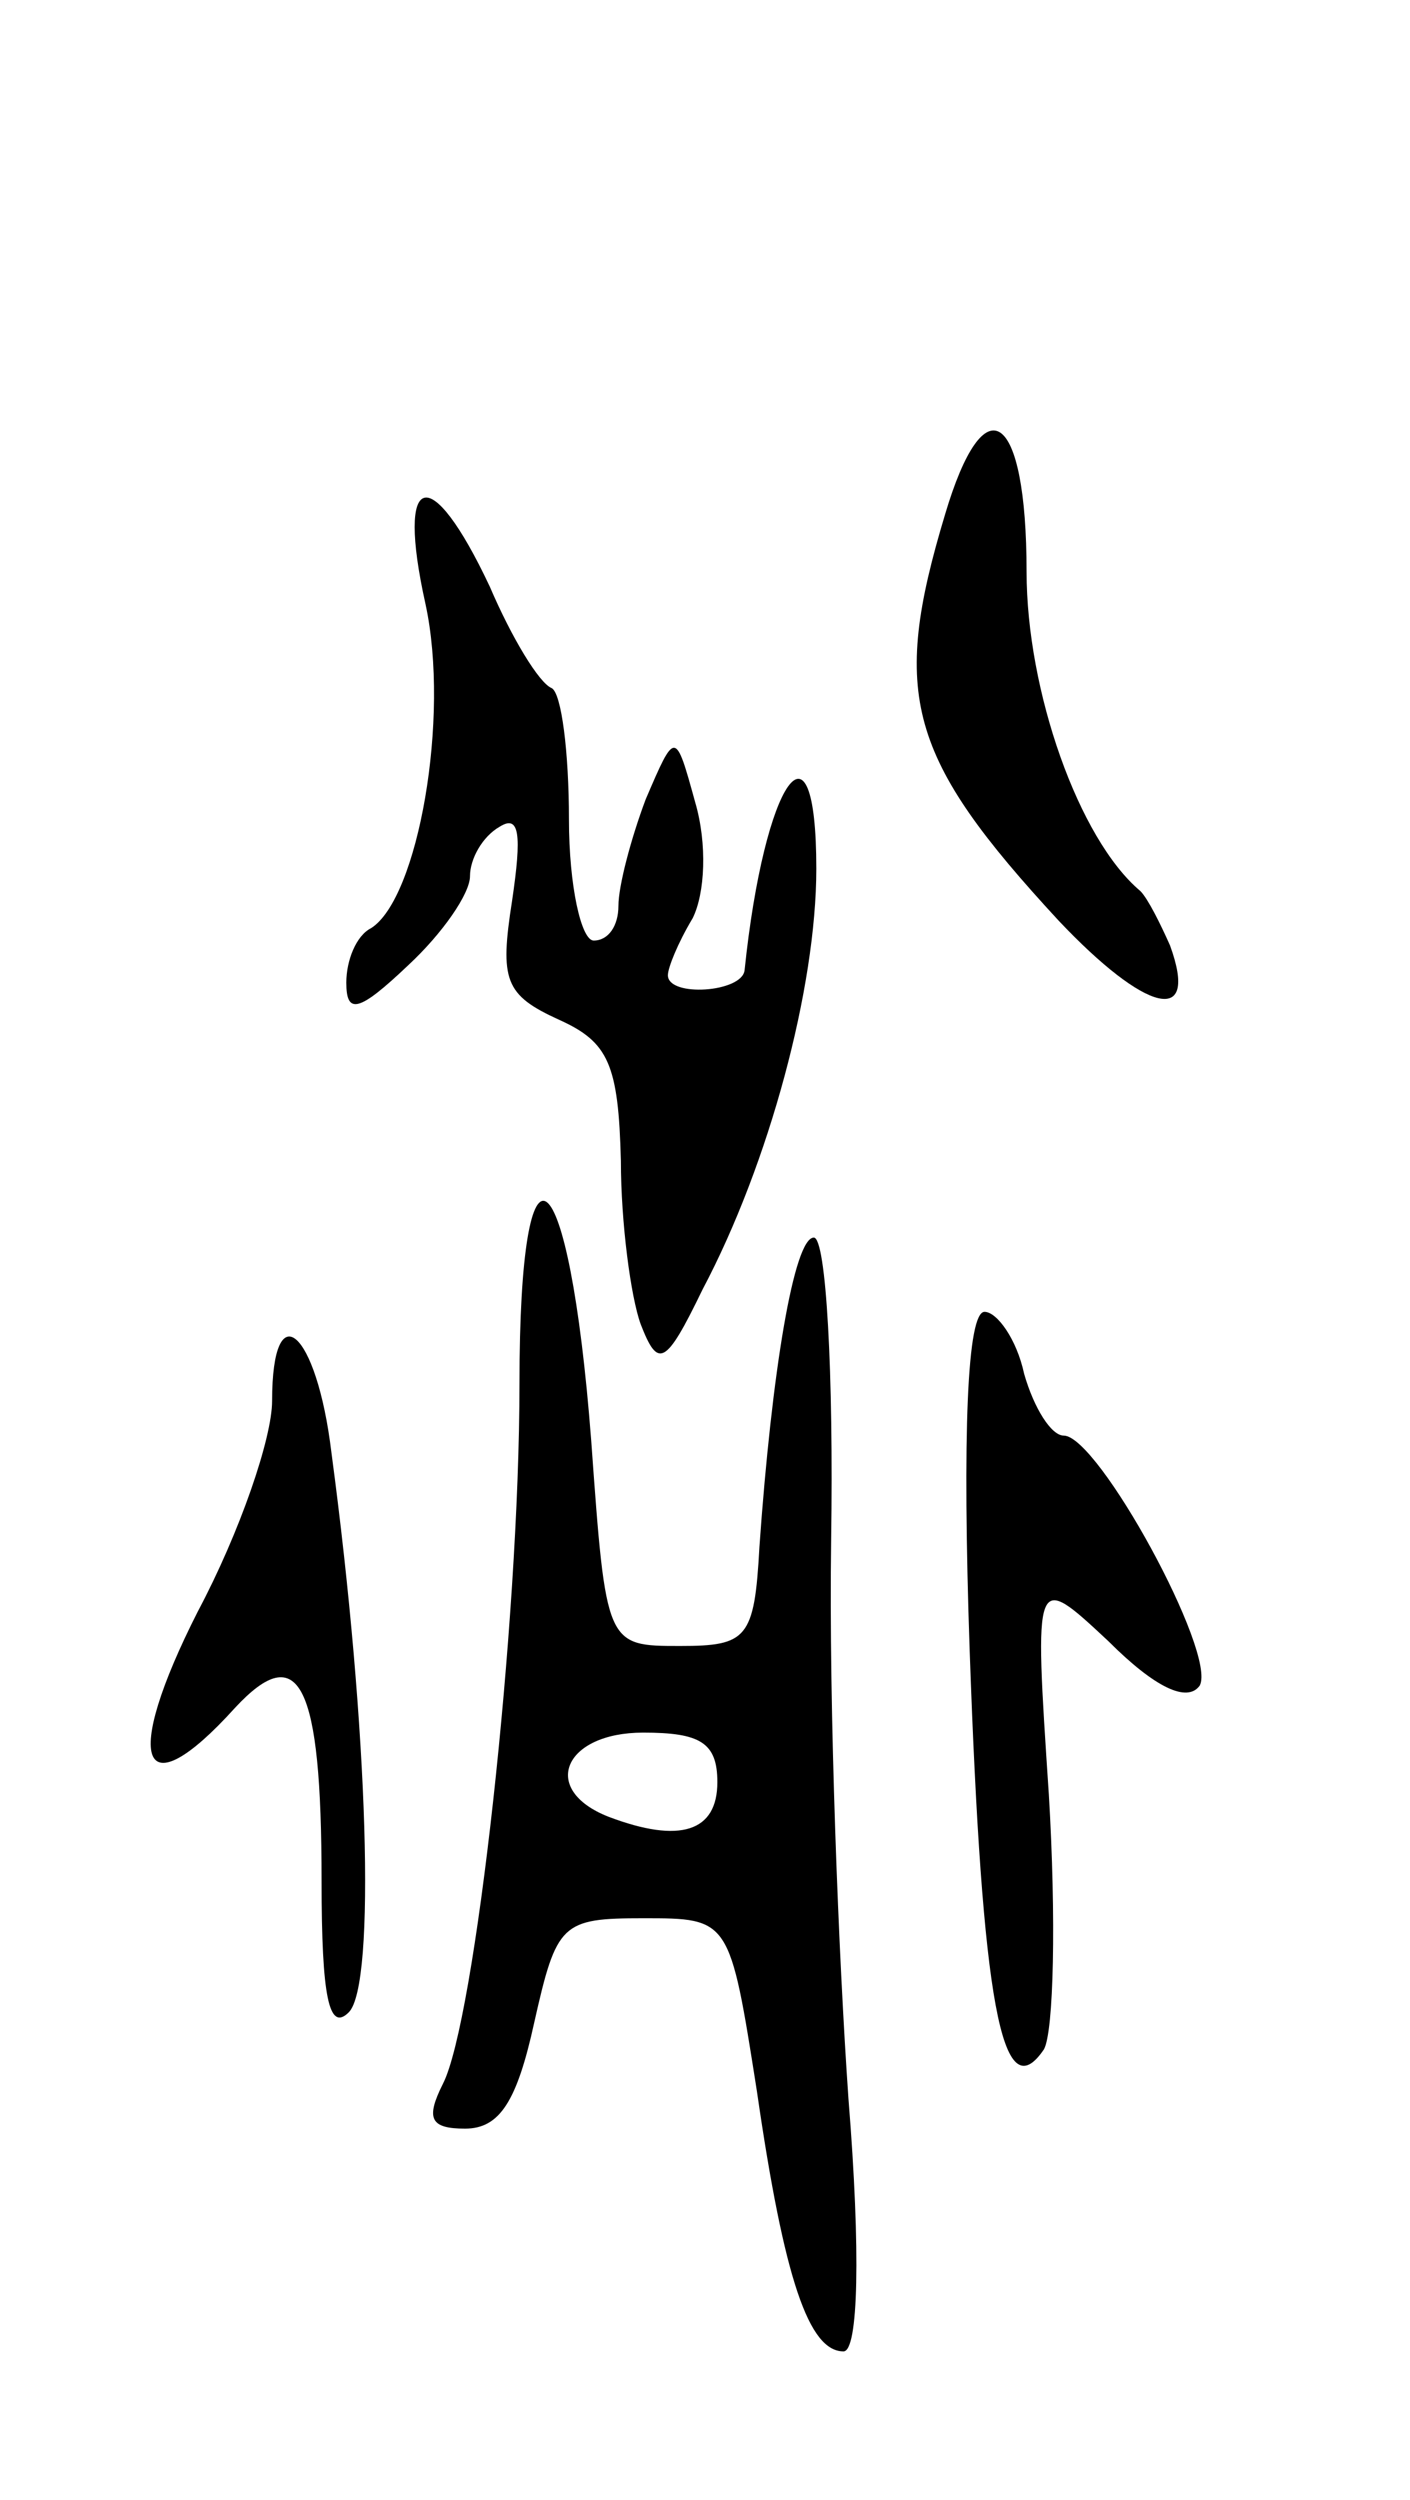<svg version="1.0" xmlns="http://www.w3.org/2000/svg"
 width="57pt" height="101pt" viewBox="0 0 57 101"
 preserveAspectRatio="xMidYMid meet">
<g transform="translate(0,101) scale(0.1,-0.1)"
fill="#000000" stroke="none">
<path d="M382 802 c-22 -73 -15 -98 46 -164 35 -37 57 -43 45 -10 -4 9 -9 19
-12 22 -25 21 -46 81 -46 129 0 65 -17 77 -33 23z"/>
<path d="M172 766 c10 -46 -3 -119 -22 -131 -6 -3 -10 -13 -10 -22 0 -13 5
-12 25 7 14 13 25 29 25 36 0 7 5 16 12 20 8 5 9 -3 5 -30 -5 -32 -3 -38 19
-48 20 -9 24 -18 25 -57 0 -25 4 -55 8 -66 7 -18 10 -17 25 14 27 51 46 122
46 170 0 66 -21 36 -29 -41 -1 -9 -31 -11 -31 -2 0 3 4 13 10 23 5 10 6 30 1
47 -8 29 -8 29 -20 1 -6 -16 -11 -35 -11 -43 0 -8 -4 -14 -10 -14 -5 0 -10 22
-10 49 0 27 -3 51 -7 53 -5 2 -16 20 -25 41 -24 51 -38 47 -26 -7z"/>
<path d="M210 451 c0 -97 -18 -258 -31 -283 -7 -14 -5 -18 9 -18 14 0 21 11
28 43 9 40 11 42 44 42 35 0 35 0 46 -70 11 -76 21 -105 35 -105 6 0 7 40 2
102 -4 57 -8 158 -7 226 1 67 -2 122 -7 122 -8 0 -17 -54 -22 -125 -2 -37 -5
-40 -32 -40 -30 0 -30 0 -36 83 -9 117 -29 132 -29 23z m80 -161 c0 -20 -15
-25 -44 -14 -28 11 -18 34 14 34 23 0 30 -4 30 -20z"/>
<path d="M392 343 c5 -142 13 -186 30 -161 4 7 5 53 2 103 -6 90 -6 90 24 62
19 -19 32 -25 37 -18 7 13 -41 101 -55 101 -5 0 -12 11 -16 25 -3 14 -11 25
-16 25 -7 0 -9 -49 -6 -137z"/>
<path d="M110 444 c0 -15 -13 -53 -30 -85 -31 -61 -23 -81 15 -39 26 28 35 10
35 -70 0 -47 3 -61 11 -53 11 11 8 114 -7 226 -6 50 -24 65 -24 21z"/>
</g>
</svg>
